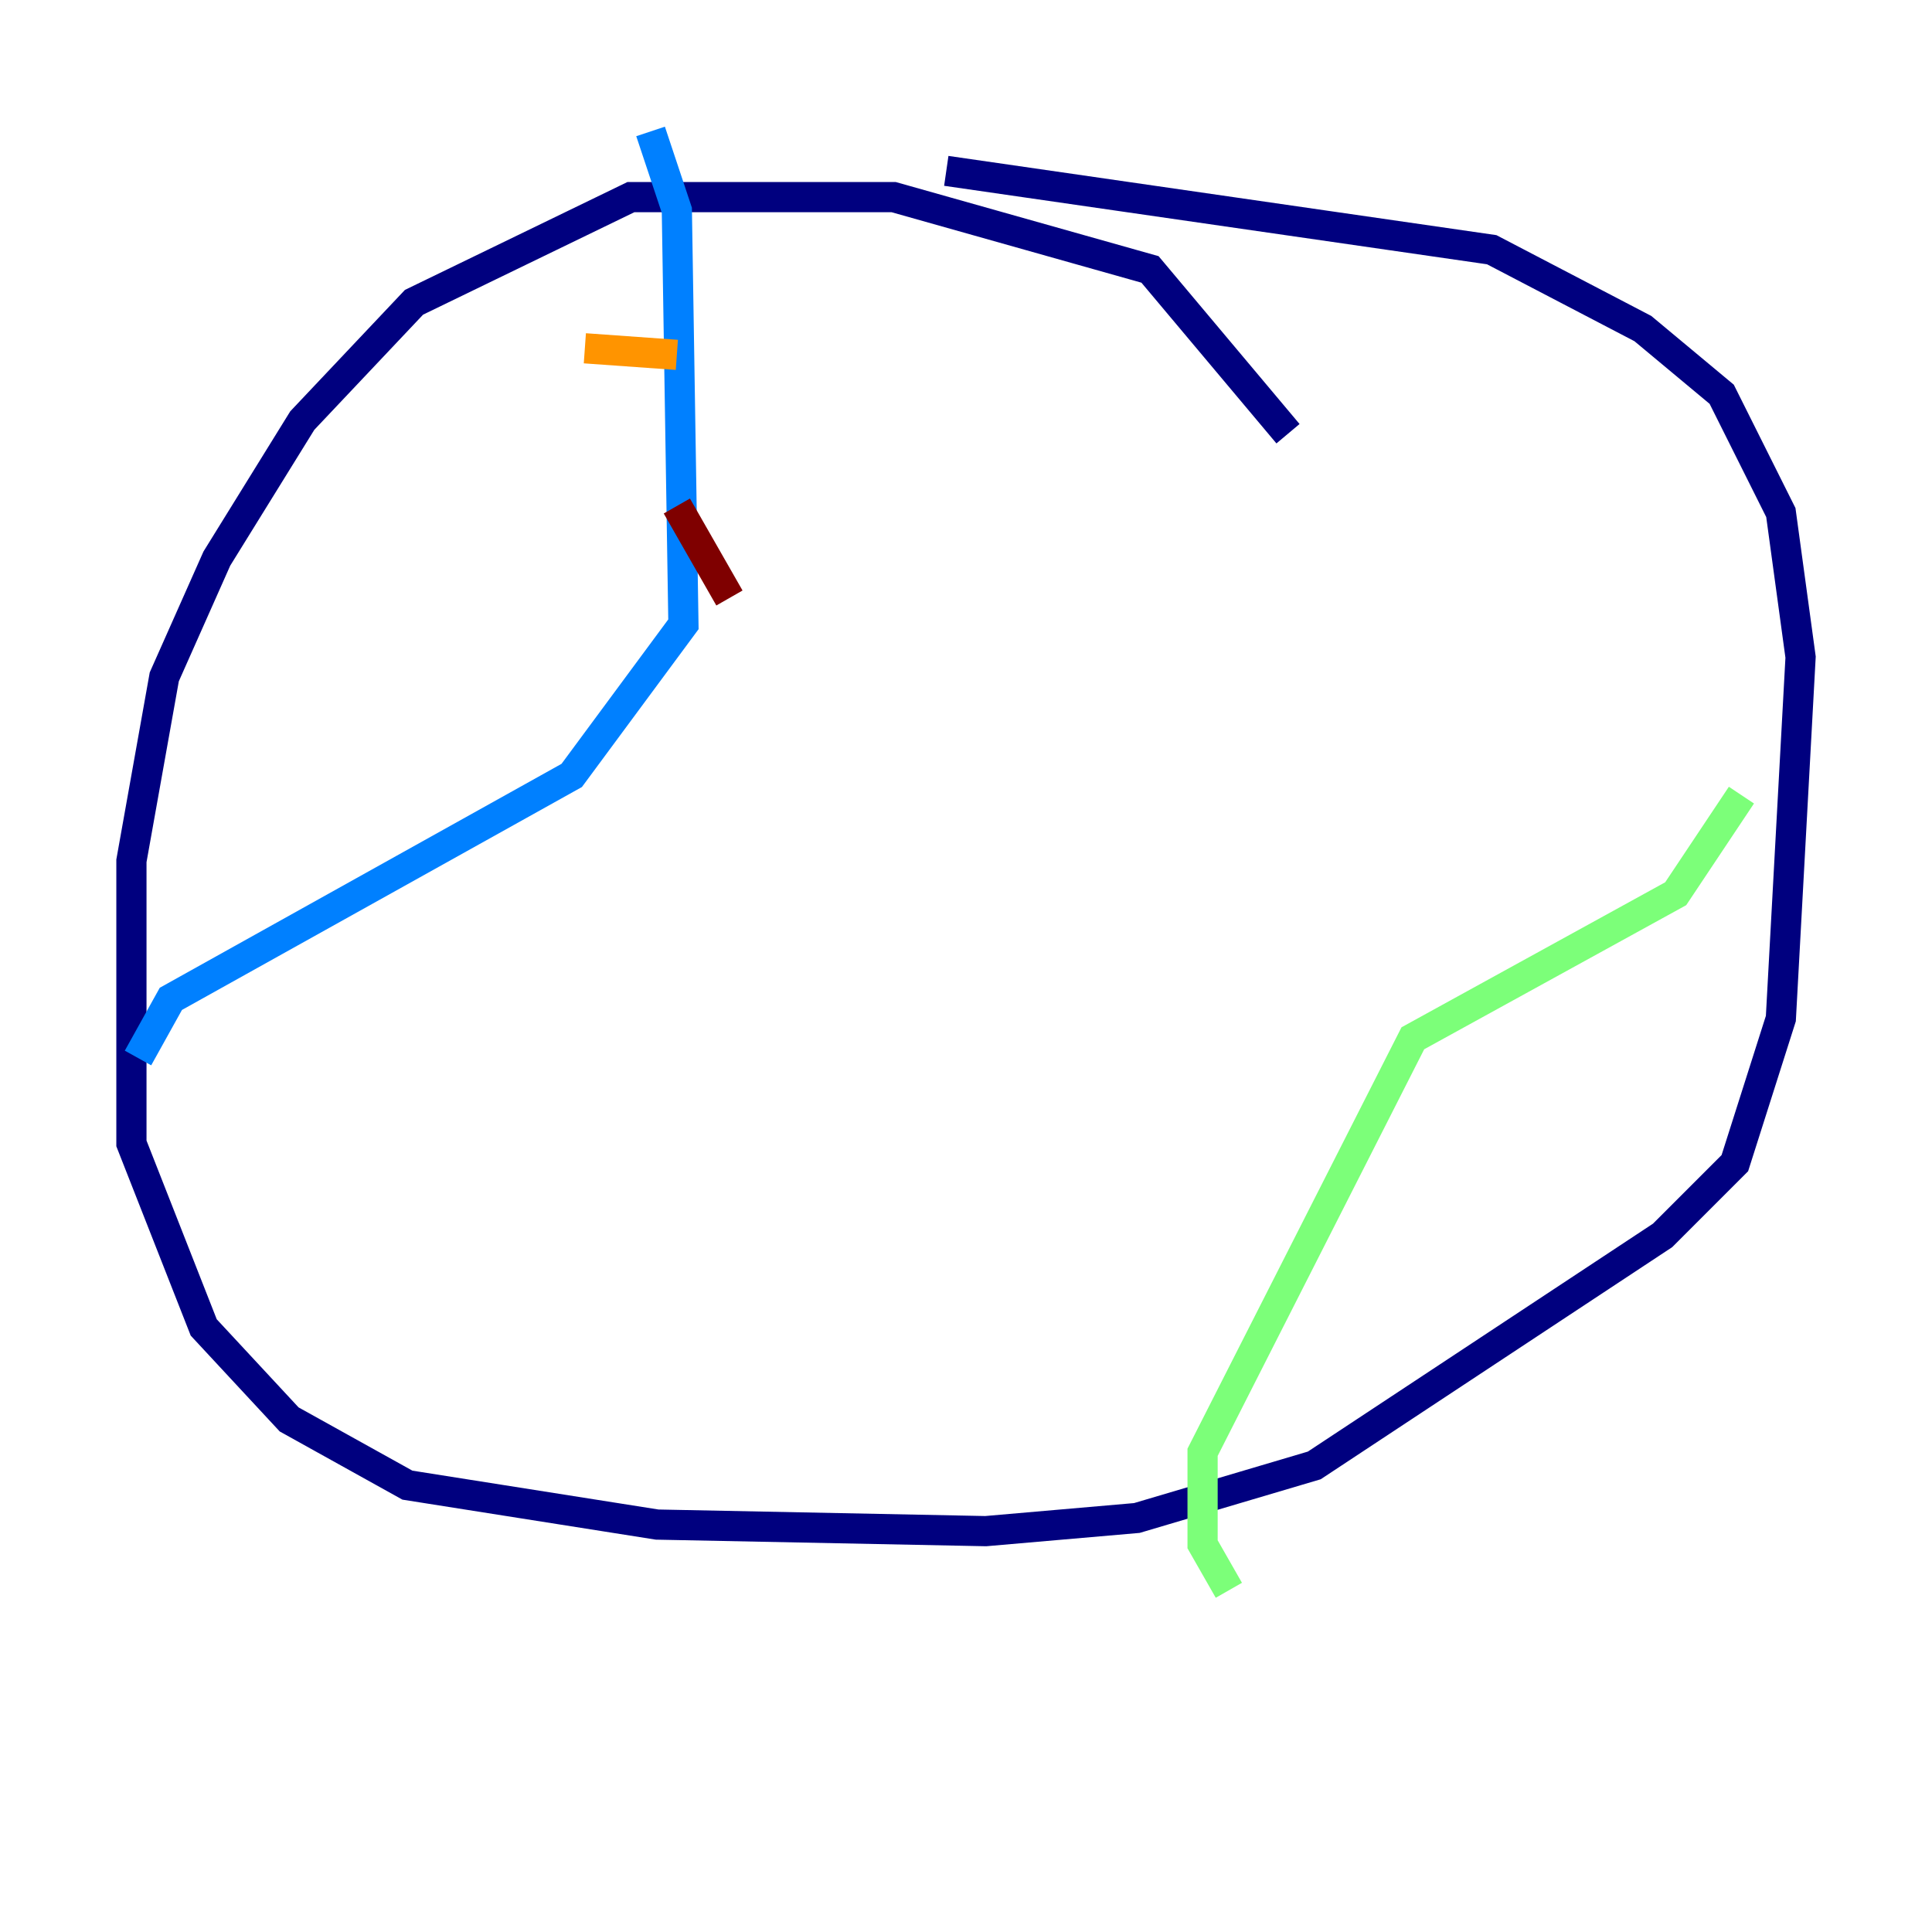 <?xml version="1.0" encoding="utf-8" ?>
<svg baseProfile="tiny" height="128" version="1.2" viewBox="0,0,128,128" width="128" xmlns="http://www.w3.org/2000/svg" xmlns:ev="http://www.w3.org/2001/xml-events" xmlns:xlink="http://www.w3.org/1999/xlink"><defs /><polyline fill="none" points="85.333,28.735 76.191,17.85 59.211,13.061 41.796,13.061 27.429,20.027 20.027,27.864 14.367,37.007 10.884,44.843 8.707,57.034 8.707,75.755 13.497,87.946 19.157,94.041 26.993,98.395 43.537,101.007 65.306,101.442 75.32,100.571 87.075,97.088 110.15,81.85 114.939,77.061 117.986,67.483 119.293,43.537 117.986,33.959 114.068,26.122 108.844,21.769 98.83,16.544 62.694,11.32" stroke="#00007f" stroke-width="2" /><polyline fill="none" points="43.102,8.707 44.843,13.932 45.279,41.361 37.878,51.374 11.32,66.177 9.143,70.095" stroke="#0080ff" stroke-width="2" /><polyline fill="none" points="115.374,52.68 111.02,59.211 93.605,68.789 79.674,96.218 79.674,102.313 81.415,105.361" stroke="#7cff79" stroke-width="2" /><polyline fill="none" points="38.748,23.075 44.843,23.51" stroke="#ff9400" stroke-width="2" /><polyline fill="none" points="44.843,33.524 48.327,39.619" stroke="#7f0000" stroke-width="2" /></svg>